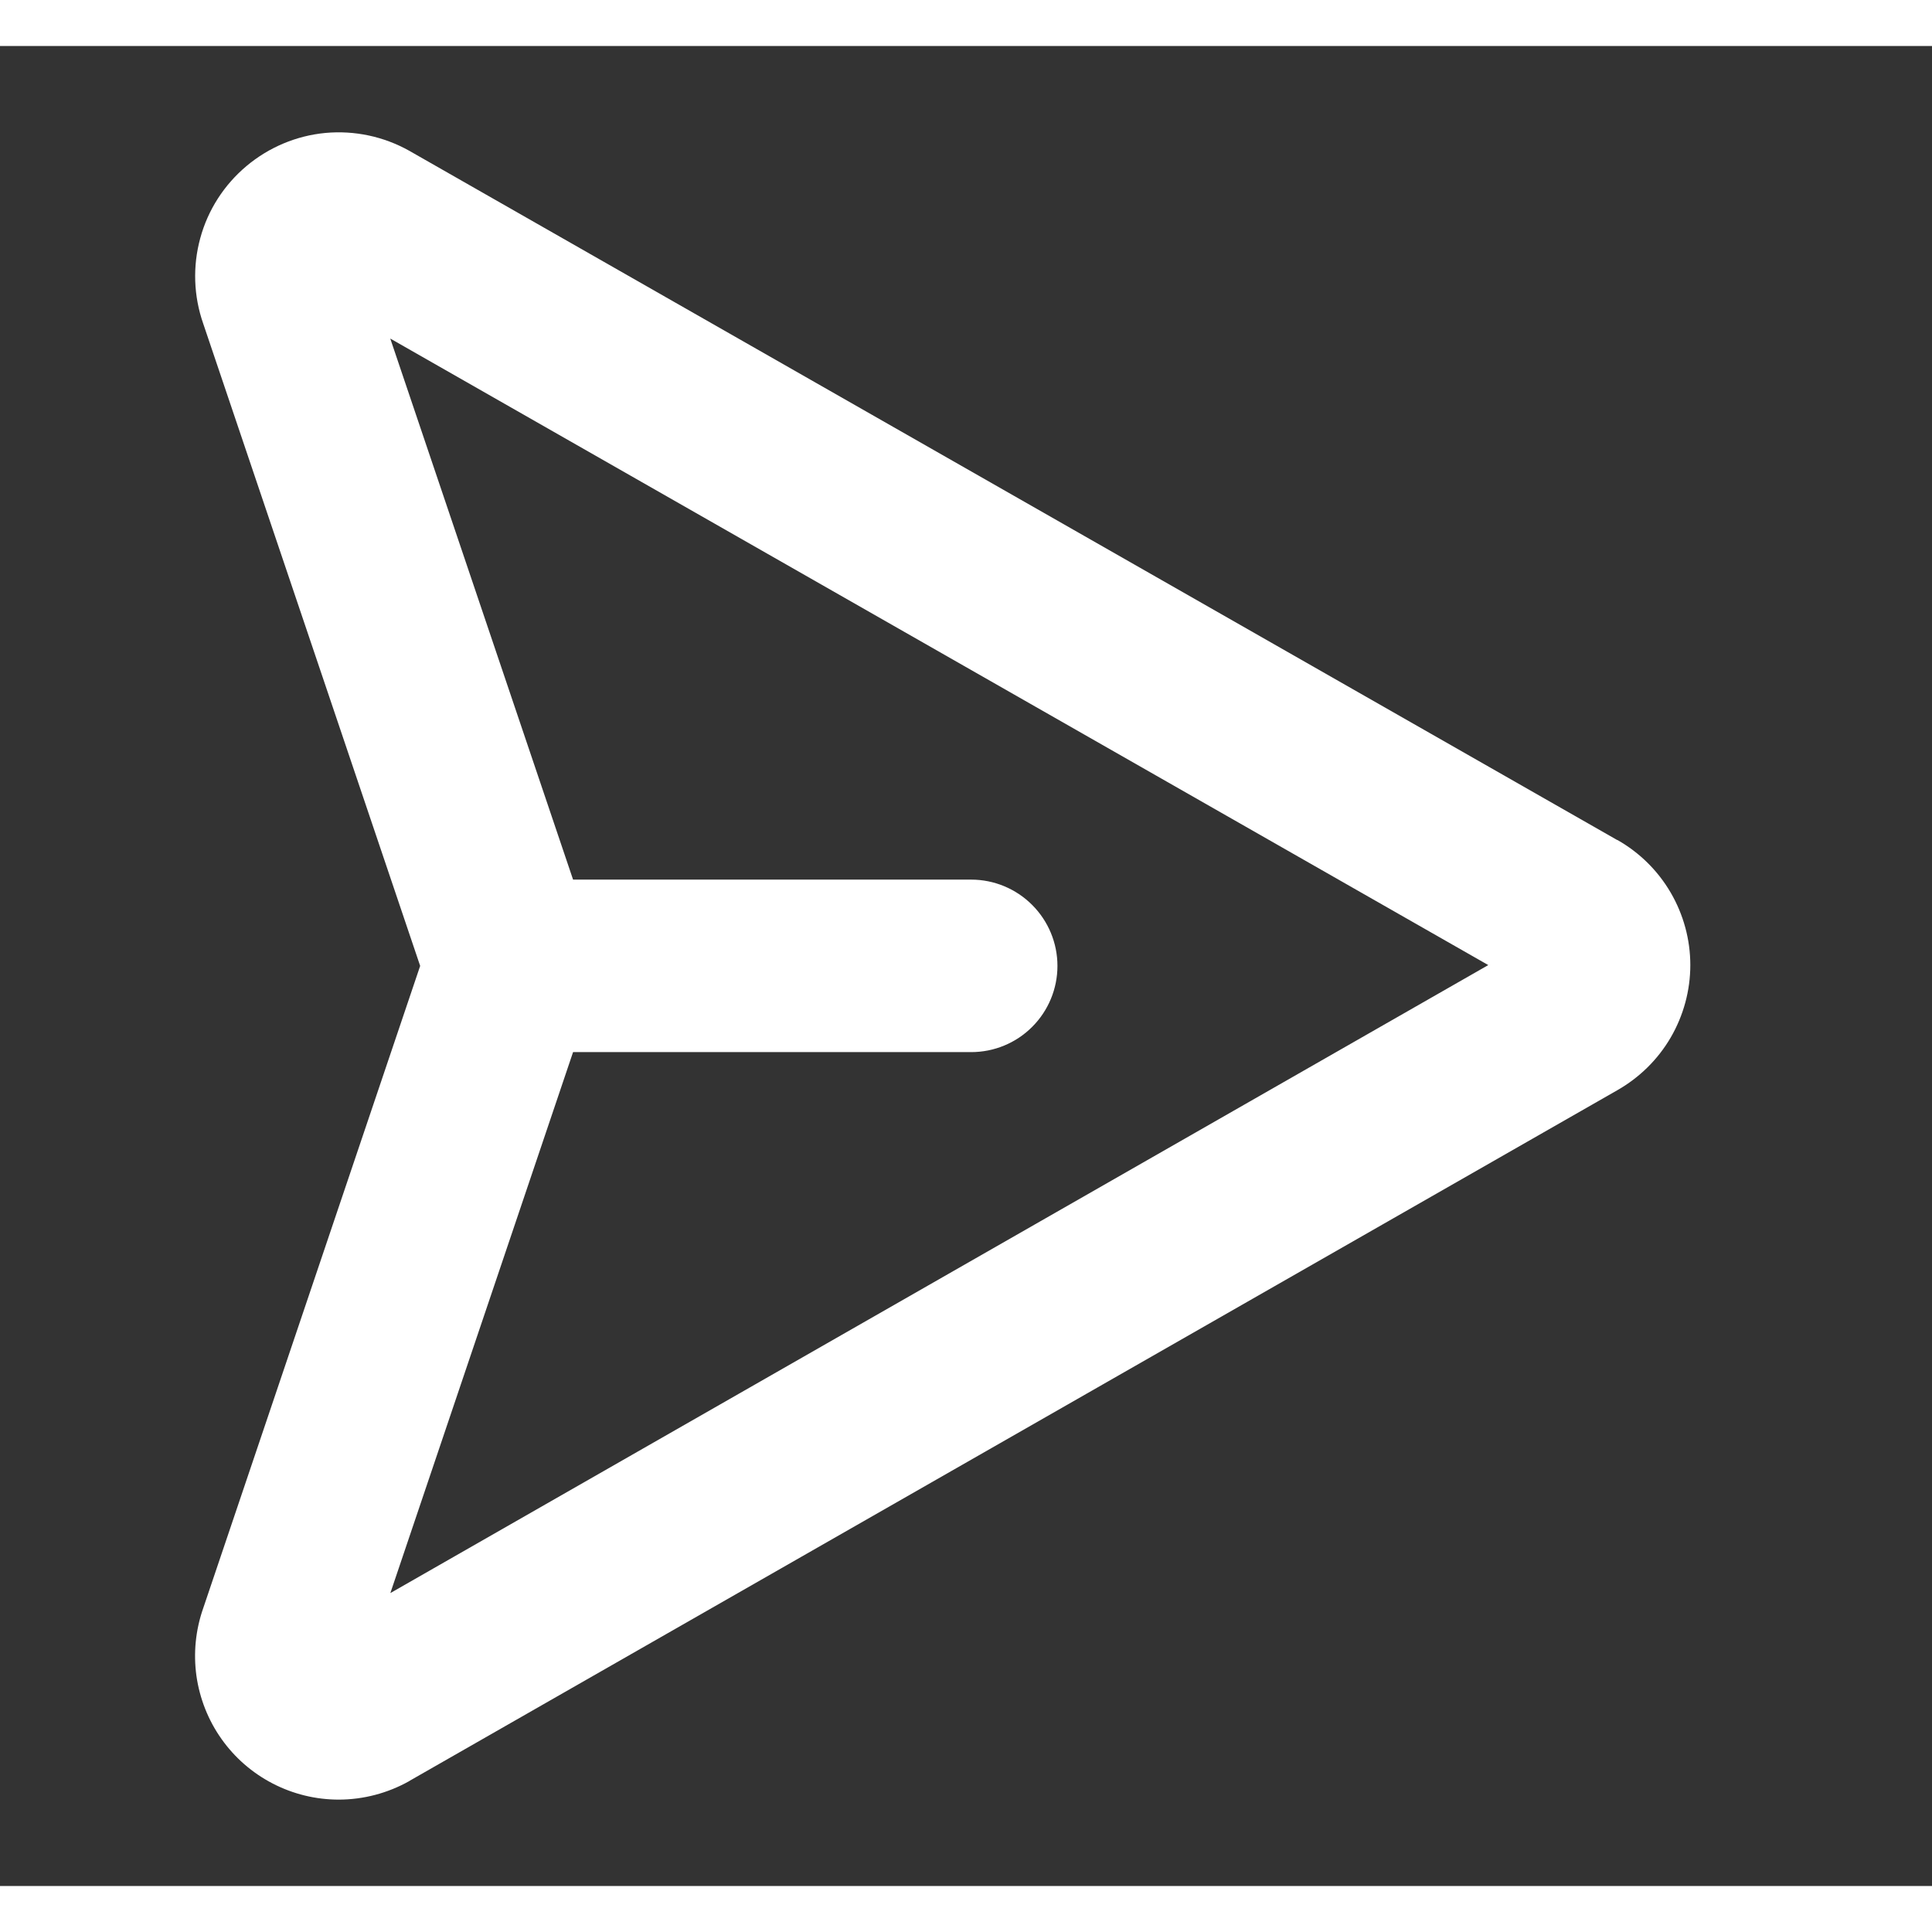 <svg width="20" height="20" viewBox="0 0 21 20" fill="none" xmlns="http://www.w3.org/2000/svg">
<rect x="0" y="0" width="21" height="20" fill="#333333" stroke="none"/>
<path d="M17.577 8.63L4.447 1.138C4.17 0.983 3.853 0.916 3.537 0.945C3.221 0.975 2.922 1.101 2.679 1.305C2.436 1.509 2.26 1.782 2.177 2.088C2.093 2.394 2.104 2.718 2.209 3.018L4.567 9.999L2.209 16.98C2.126 17.216 2.101 17.468 2.135 17.715C2.17 17.962 2.263 18.198 2.407 18.401C2.551 18.605 2.742 18.771 2.964 18.886C3.186 19.001 3.432 19.061 3.681 19.061C3.95 19.061 4.214 18.991 4.448 18.86L4.455 18.855L17.58 11.35C17.82 11.213 18.021 11.016 18.16 10.777C18.299 10.538 18.373 10.266 18.373 9.99C18.373 9.713 18.299 9.442 18.16 9.203C18.021 8.964 17.82 8.766 17.58 8.63H17.577ZM4.243 16.816L6.229 10.936H10.556C10.805 10.936 11.043 10.838 11.219 10.662C11.395 10.486 11.494 10.248 11.494 9.999C11.494 9.75 11.395 9.512 11.219 9.336C11.043 9.16 10.805 9.061 10.556 9.061H6.229L4.242 3.18L16.177 9.99L4.243 16.816Z" fill="white" style="fill:white;fill-opacity:1;"/>
</svg>
